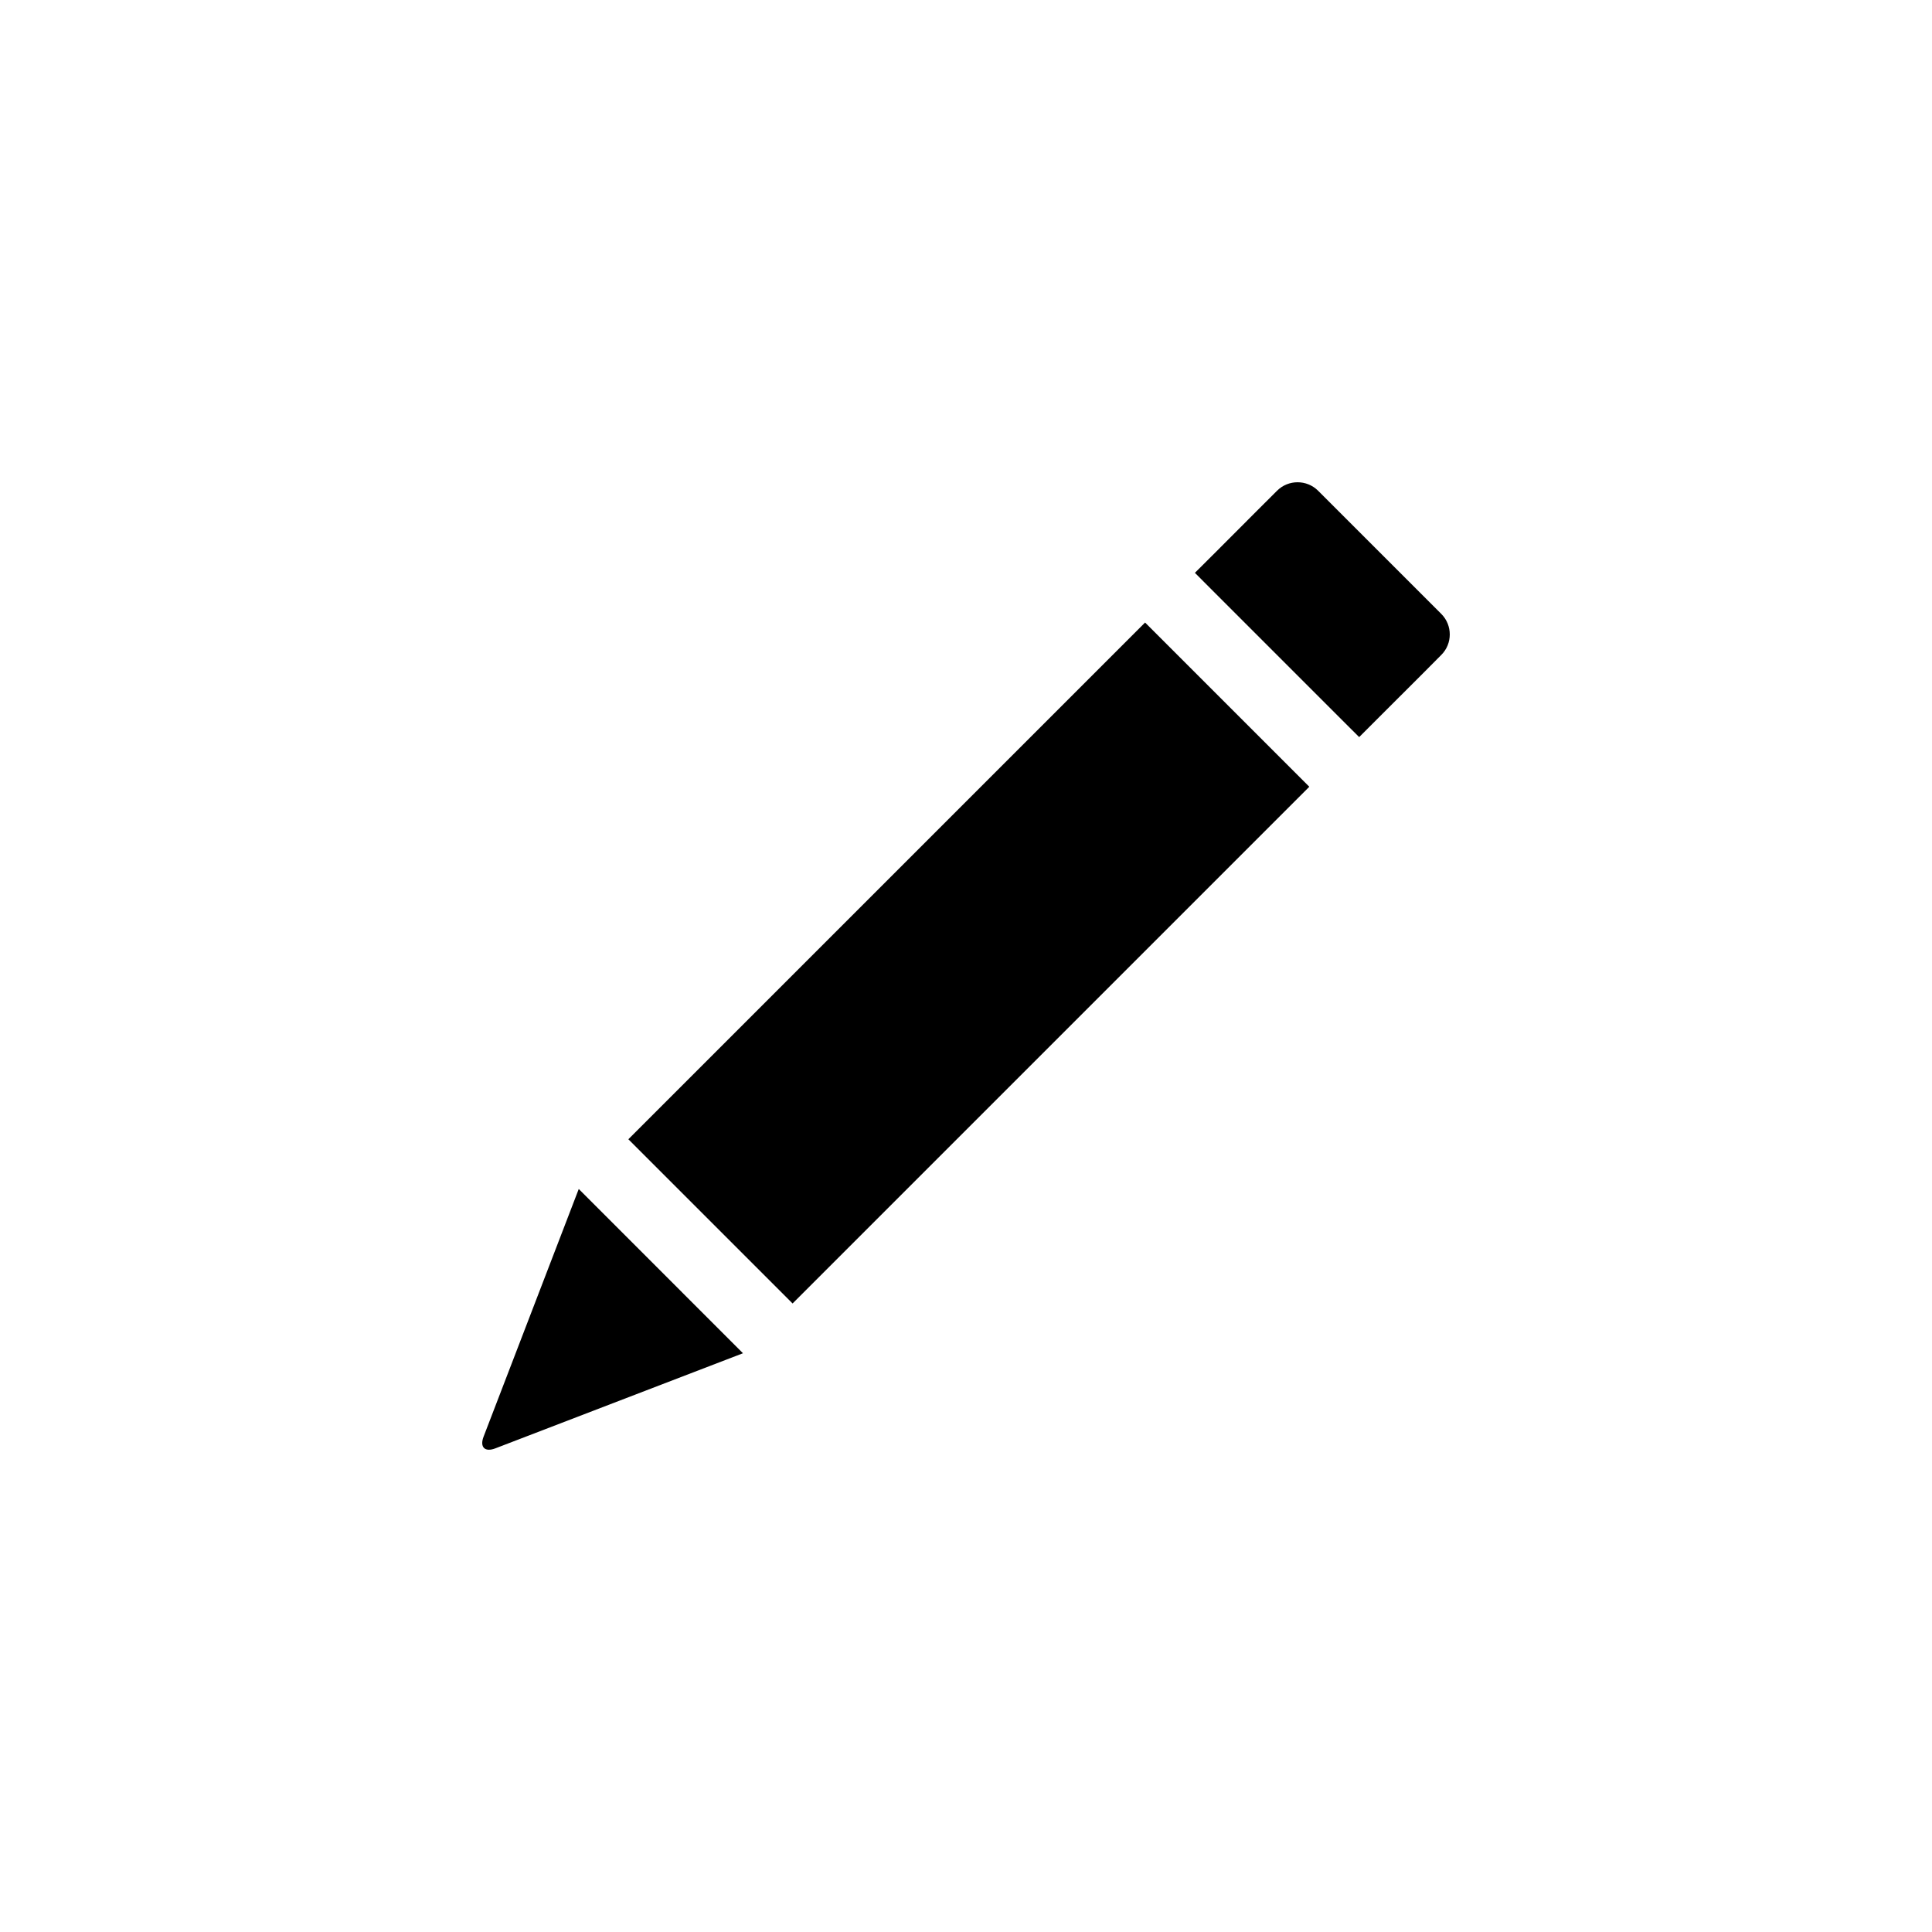 <?xml version="1.0" encoding="utf-8"?>
<!-- Generator: Adobe Illustrator 19.1.0, SVG Export Plug-In . SVG Version: 6.00 Build 0)  -->
<svg version="1.1" id="Layer_1" xmlns="http://www.w3.org/2000/svg" xmlns:xlink="http://www.w3.org/1999/xlink" x="0px" y="0px"
	 viewBox="0 0 48 48" style="enable-background:new 0 0 48 48;" xml:space="preserve">
<g id="pencil_2_">
	<path d="M29.687,14.232l0.51,0.511l3.06,3.06l0.511,0.51l0.51-0.51l1.021-1.019l0.509-0.512c0.281-0.279,0.282-0.738,0-1.02
		l-3.059-3.059c-0.282-0.282-0.741-0.281-1.021-0.001l-0.511,0.51l-1.019,1.021L29.687,14.232z"/>
	<rect x="14.996" y="21.04" transform="matrix(0.707 -0.707 0.707 0.707 -9.866 24.031)" width="18.158" height="5.771"/>
	<path d="M14.379,29.54l-2.364,6.152c-0.101,0.262,0.03,0.393,0.292,0.292l6.152-2.363L14.379,29.54z"/>
</g>
</svg>

